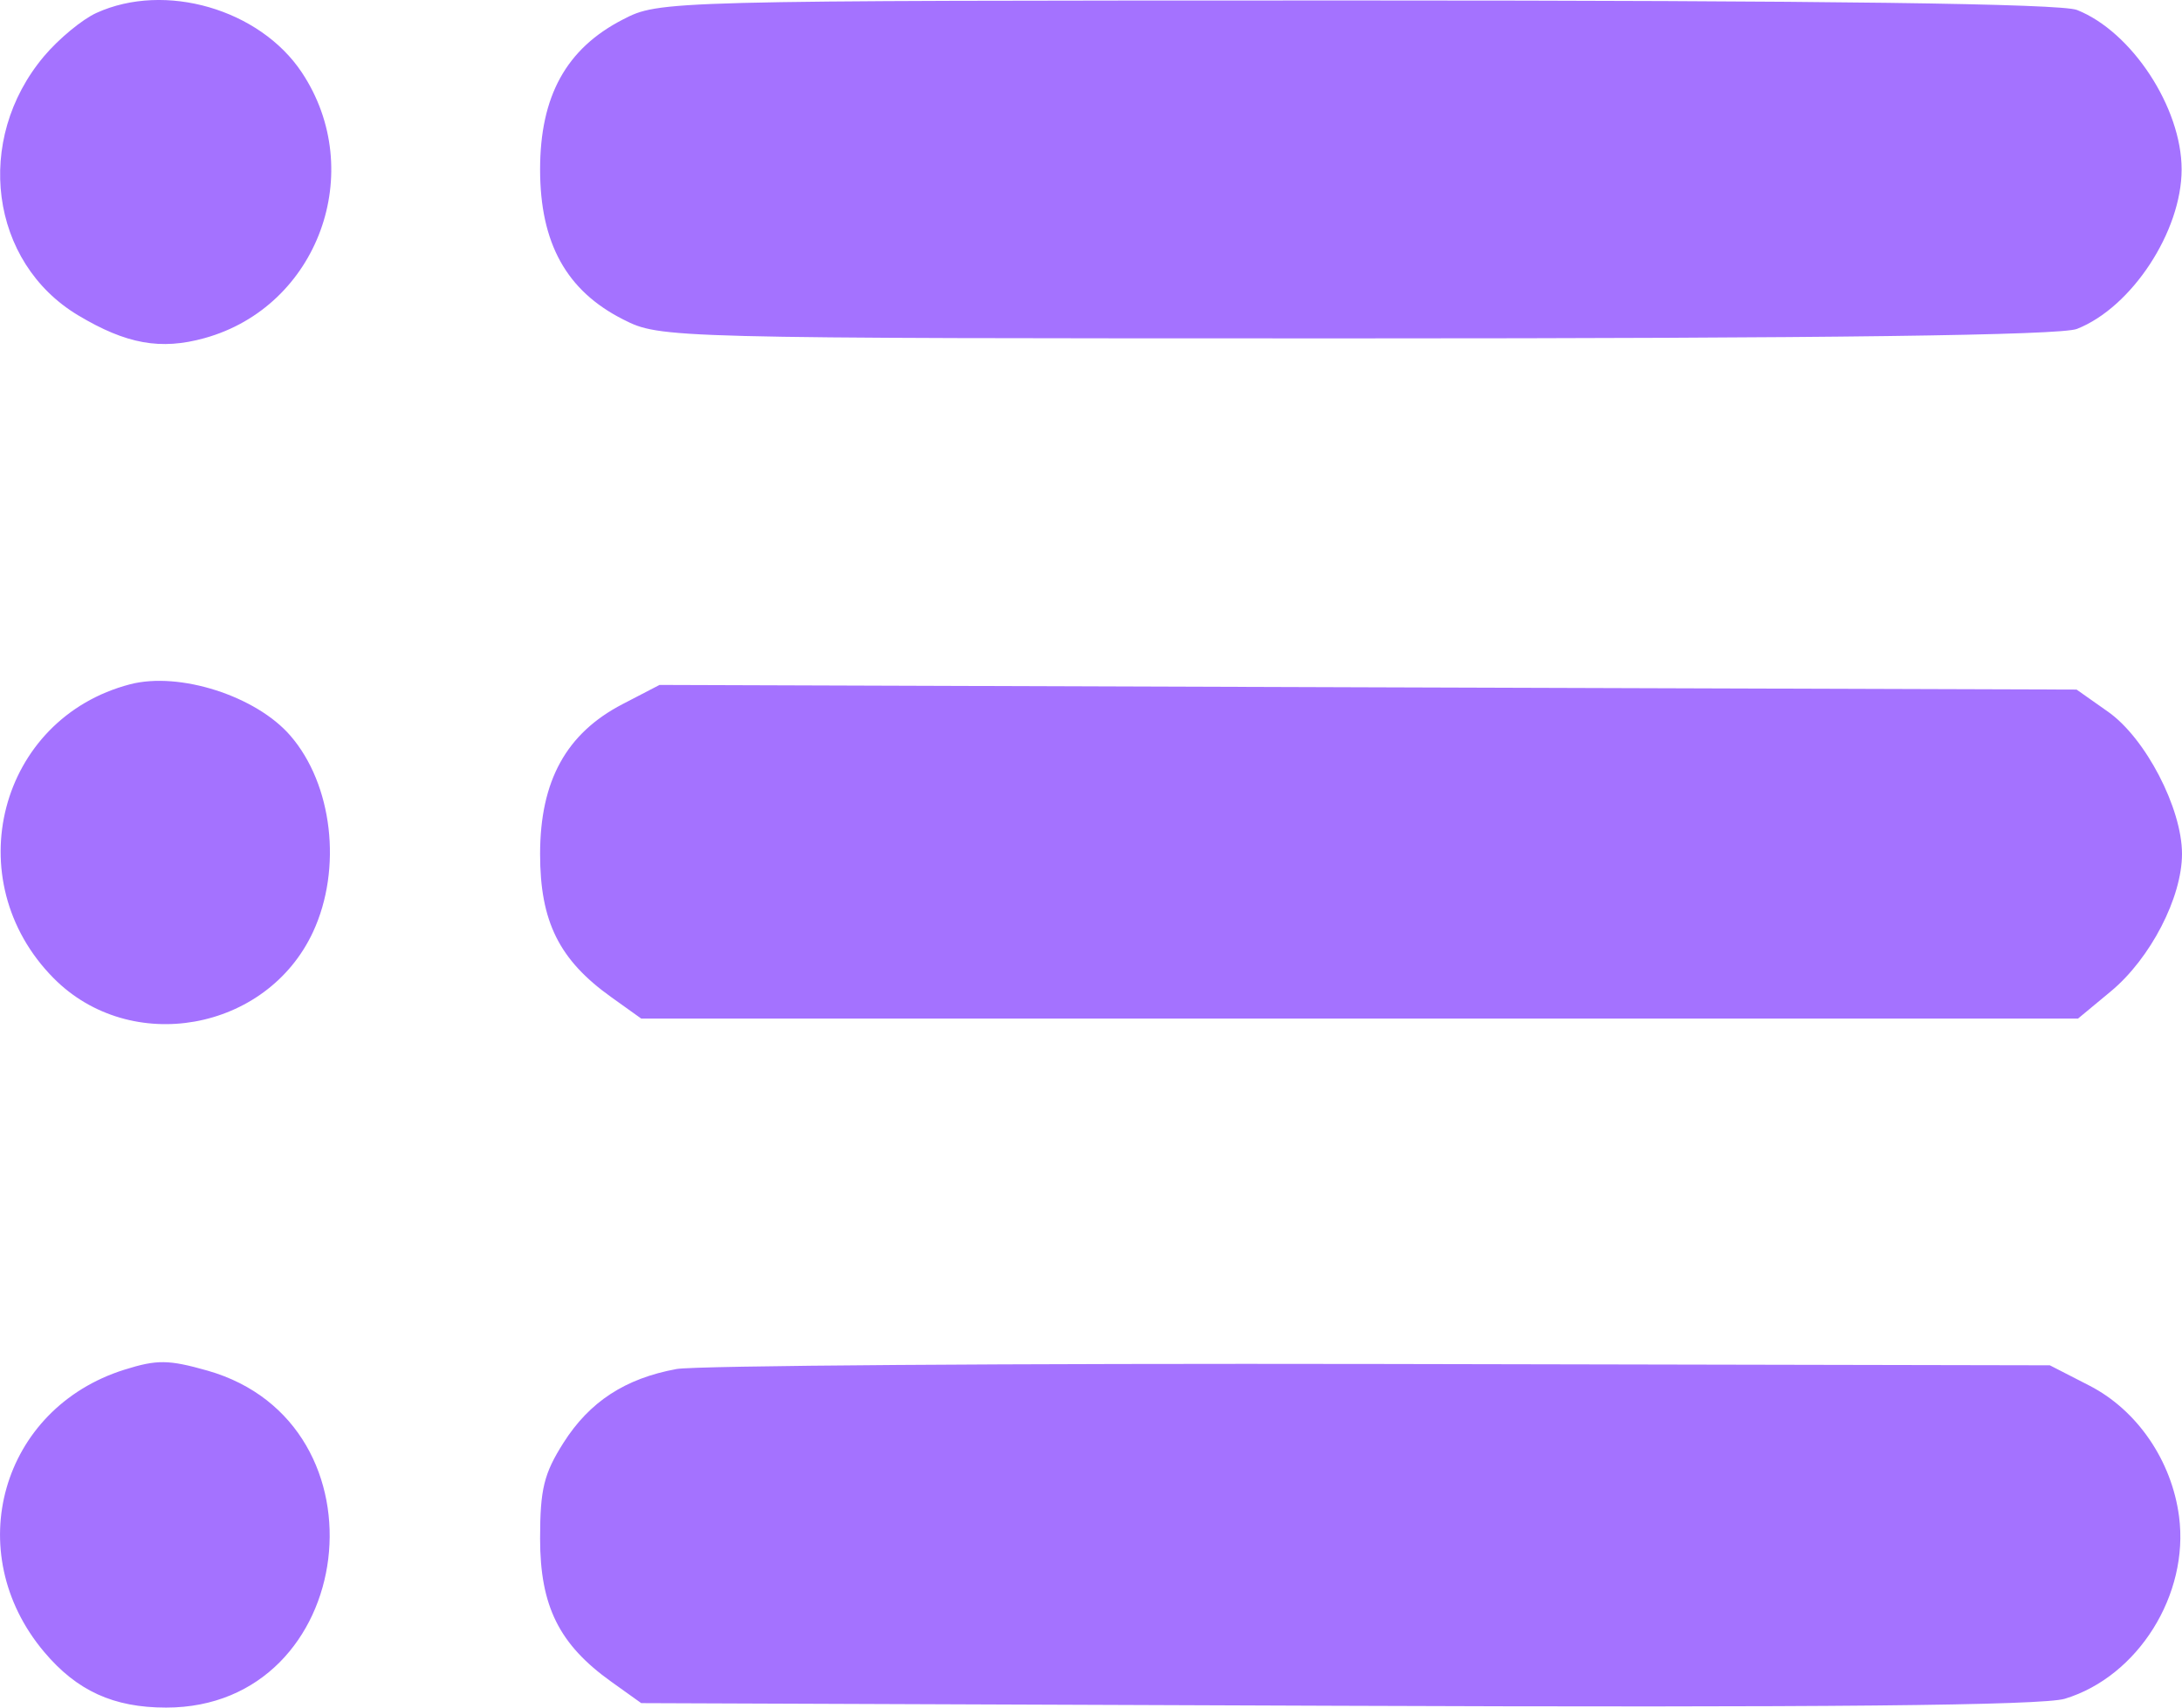 <svg width="23" height="18" viewBox="0 0 23 18" fill="#A472FF" xmlns="http://www.w3.org/2000/svg">
<path fill-rule="evenodd" clip-rule="evenodd" d="M1.017 0.136C0.867 0.204 0.619 0.409 0.464 0.593C-0.277 1.473 -0.107 2.767 0.824 3.324C1.33 3.627 1.693 3.693 2.157 3.564C3.353 3.232 3.875 1.806 3.181 0.763C2.738 0.097 1.74 -0.193 1.017 0.136ZM6.563 0.207C5.969 0.513 5.693 1.013 5.693 1.786C5.693 2.564 5.971 3.066 6.57 3.368C6.961 3.566 7.008 3.567 14.302 3.567C19.268 3.567 21.722 3.535 21.893 3.467C22.47 3.24 22.996 2.439 22.996 1.786C22.996 1.134 22.47 0.333 21.893 0.105C21.722 0.038 19.266 0.005 14.296 0.005C6.969 0.006 6.951 0.006 6.563 0.207ZM1.372 7.213C-0.012 7.573 -0.456 9.279 0.565 10.311C1.376 11.13 2.812 10.874 3.3 9.823C3.609 9.157 3.506 8.268 3.06 7.754C2.698 7.336 1.892 7.078 1.372 7.213ZM6.563 7.422C5.969 7.73 5.693 8.23 5.693 9.003C5.693 9.715 5.894 10.119 6.443 10.511L6.759 10.737H14.332H21.904L22.25 10.45C22.667 10.104 23 9.461 23 9.001C23 8.521 22.616 7.781 22.221 7.503L21.889 7.269L14.421 7.245L6.952 7.22L6.563 7.422ZM1.312 14.438C0.012 14.846 -0.42 16.362 0.465 17.413C0.811 17.824 1.197 18 1.751 18C3.773 18 4.141 15.005 2.187 14.448C1.777 14.332 1.656 14.33 1.312 14.438ZM7.132 14.431C6.591 14.53 6.215 14.775 5.94 15.208C5.733 15.534 5.693 15.697 5.693 16.219C5.693 16.931 5.894 17.335 6.443 17.727L6.759 17.953L14.093 17.981C19.211 18.001 21.529 17.978 21.765 17.907C22.536 17.673 23.077 16.809 22.969 15.986C22.892 15.397 22.527 14.864 22.024 14.606L21.607 14.392L14.549 14.378C10.667 14.371 7.33 14.395 7.132 14.431Z" fill="#A472FF"/>
</svg>
